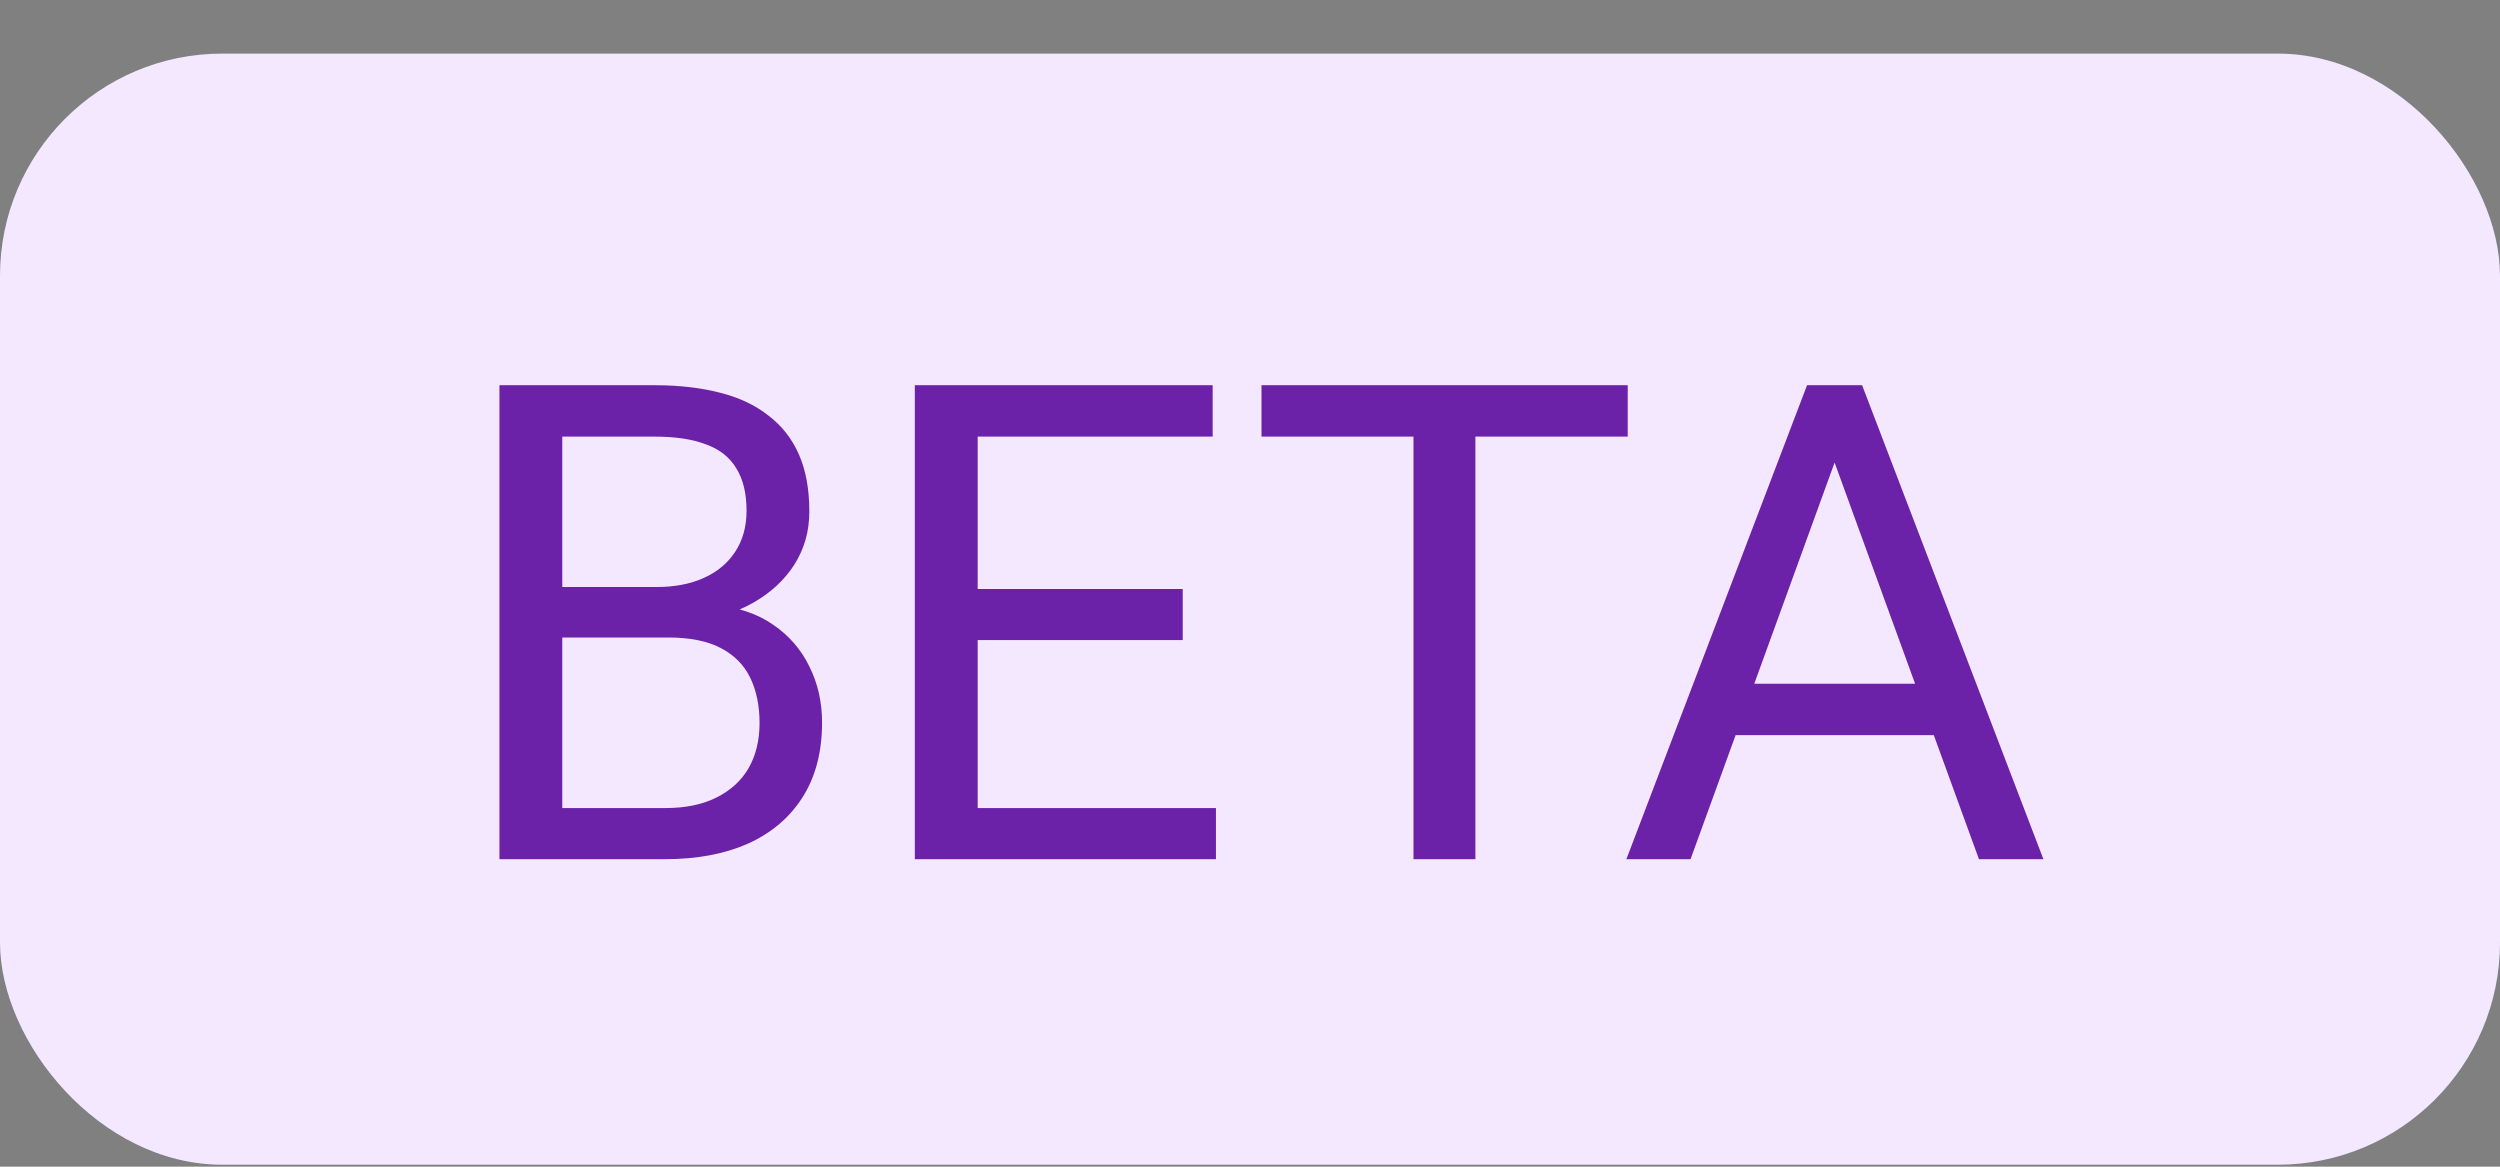 <svg width="45" height="21" viewBox="0 0 45 21" fill="none" xmlns="http://www.w3.org/2000/svg">
<rect x="0" y="0" width="45" height="21" fill="#808080" stroke="none"/>
<rect y="0.965" width="45" height="20" rx="4" fill="#F3E8FF"/>
<path d="M12.031 11.475H9.869L9.857 10.566H11.82C12.145 10.566 12.428 10.512 12.67 10.402C12.912 10.293 13.1 10.137 13.232 9.934C13.369 9.727 13.438 9.48 13.438 9.195C13.438 8.883 13.377 8.629 13.256 8.434C13.139 8.234 12.957 8.09 12.711 8C12.469 7.906 12.16 7.859 11.785 7.859H10.121V15.465H8.99V6.934H11.785C12.223 6.934 12.613 6.979 12.957 7.068C13.301 7.154 13.592 7.291 13.83 7.479C14.072 7.662 14.256 7.896 14.381 8.182C14.506 8.467 14.568 8.809 14.568 9.207C14.568 9.559 14.479 9.877 14.299 10.162C14.119 10.443 13.869 10.674 13.549 10.854C13.232 11.033 12.861 11.148 12.435 11.199L12.031 11.475ZM11.979 15.465H9.424L10.062 14.545H11.979C12.338 14.545 12.643 14.482 12.893 14.357C13.146 14.232 13.34 14.057 13.473 13.83C13.605 13.6 13.672 13.328 13.672 13.016C13.672 12.699 13.615 12.426 13.502 12.195C13.389 11.965 13.211 11.787 12.969 11.662C12.727 11.537 12.414 11.475 12.031 11.475H10.42L10.432 10.566H12.635L12.875 10.895C13.285 10.93 13.633 11.047 13.918 11.246C14.203 11.441 14.42 11.691 14.568 11.996C14.721 12.301 14.797 12.637 14.797 13.004C14.797 13.535 14.68 13.984 14.445 14.352C14.215 14.715 13.889 14.992 13.467 15.184C13.045 15.371 12.549 15.465 11.979 15.465ZM21.887 14.545V15.465H17.369V14.545H21.887ZM17.598 6.934V15.465H16.467V6.934H17.598ZM21.289 10.602V11.521H17.369V10.602H21.289ZM21.828 6.934V7.859H17.369V6.934H21.828ZM26.557 6.934V15.465H25.443V6.934H26.557ZM29.299 6.934V7.859H22.707V6.934H29.299ZM33.254 7.689L30.43 15.465H29.275L32.527 6.934H33.272L33.254 7.689ZM35.621 15.465L32.791 7.689L32.773 6.934H33.518L36.781 15.465H35.621ZM35.475 12.307V13.232H30.682V12.307H35.475Z" fill="#6B21A8"/>
</svg>
